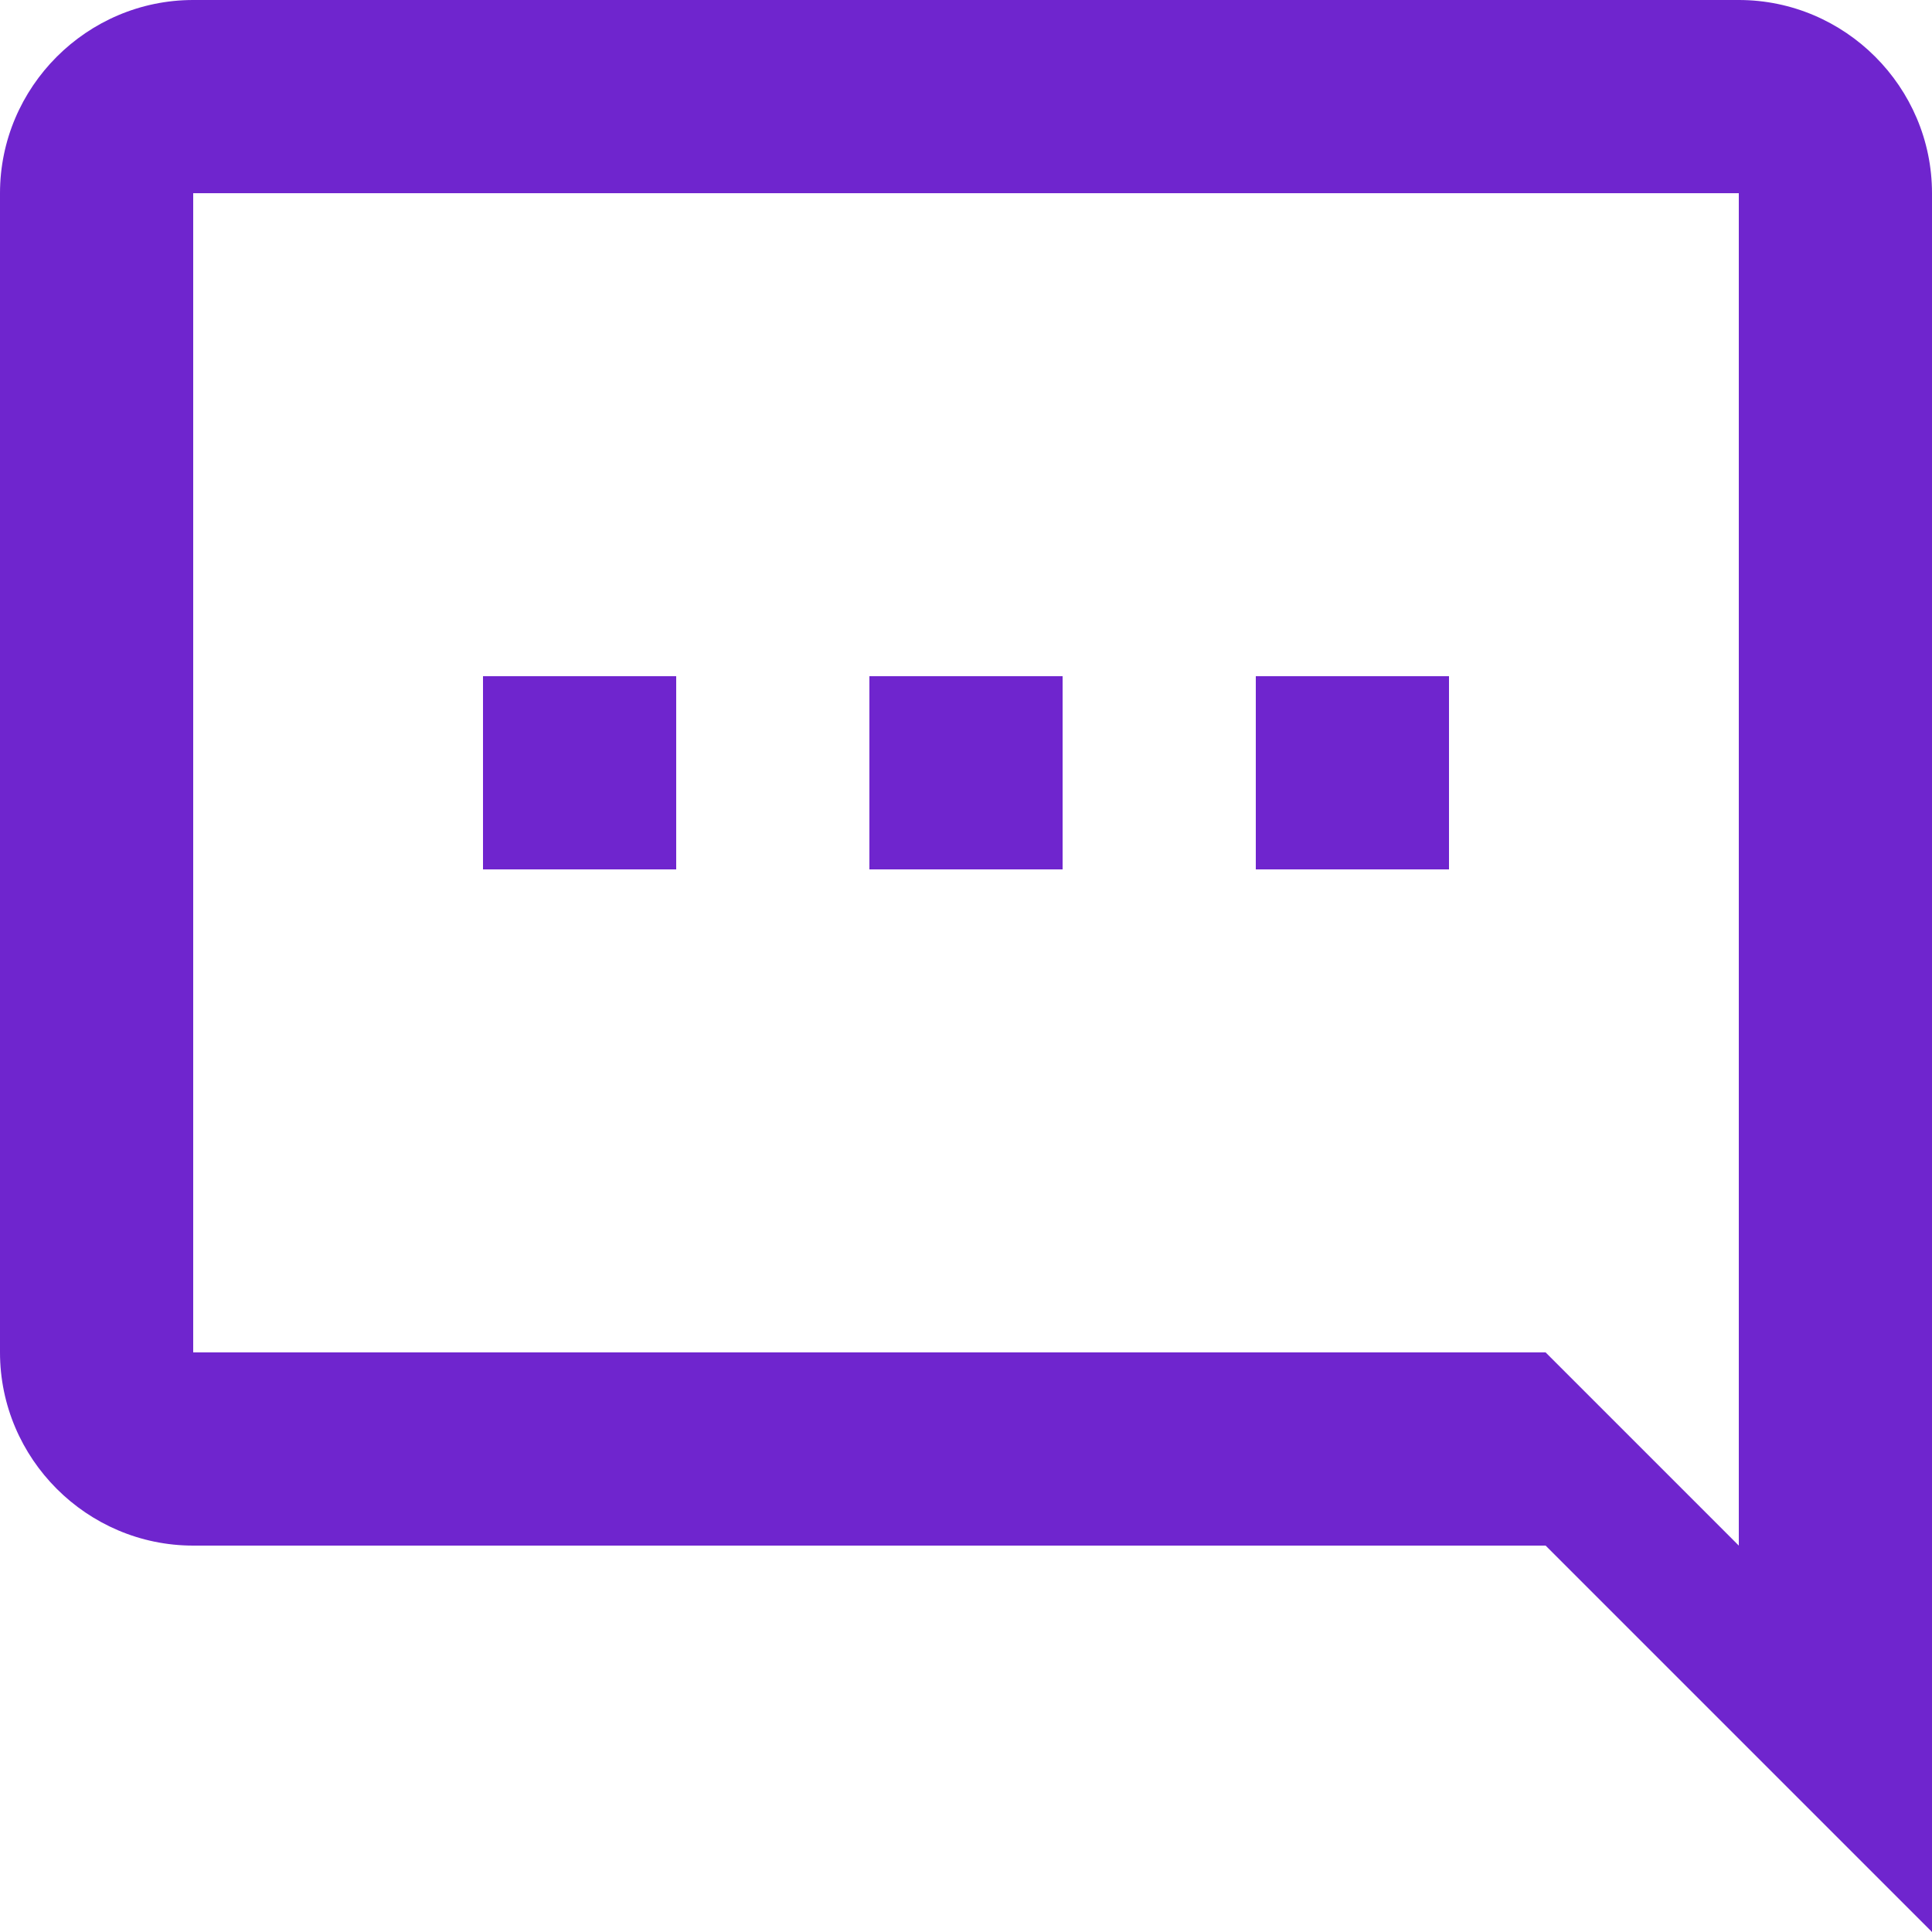 <svg width="22" height="22" viewBox="0 0 22 22" fill="none" xmlns="http://www.w3.org/2000/svg">
<path d="M2.2 0H19.8C21.01 0 22 0.99 22 2.2V22L17.6 17.6H2.2C0.99 17.6 0 16.61 0 15.4V2.2C0 0.99 0.99 0 2.2 0ZM2.2 15.4H17.6L19.8 17.6V2.2H2.2V15.4ZM16.5 7.7H14.3V9.9H16.5V7.7ZM12.1 7.7H9.9V9.9H12.1V7.7ZM7.7 7.7H5.5V9.9H7.7V7.7Z" fill="#6F25CE"/>
</svg>

